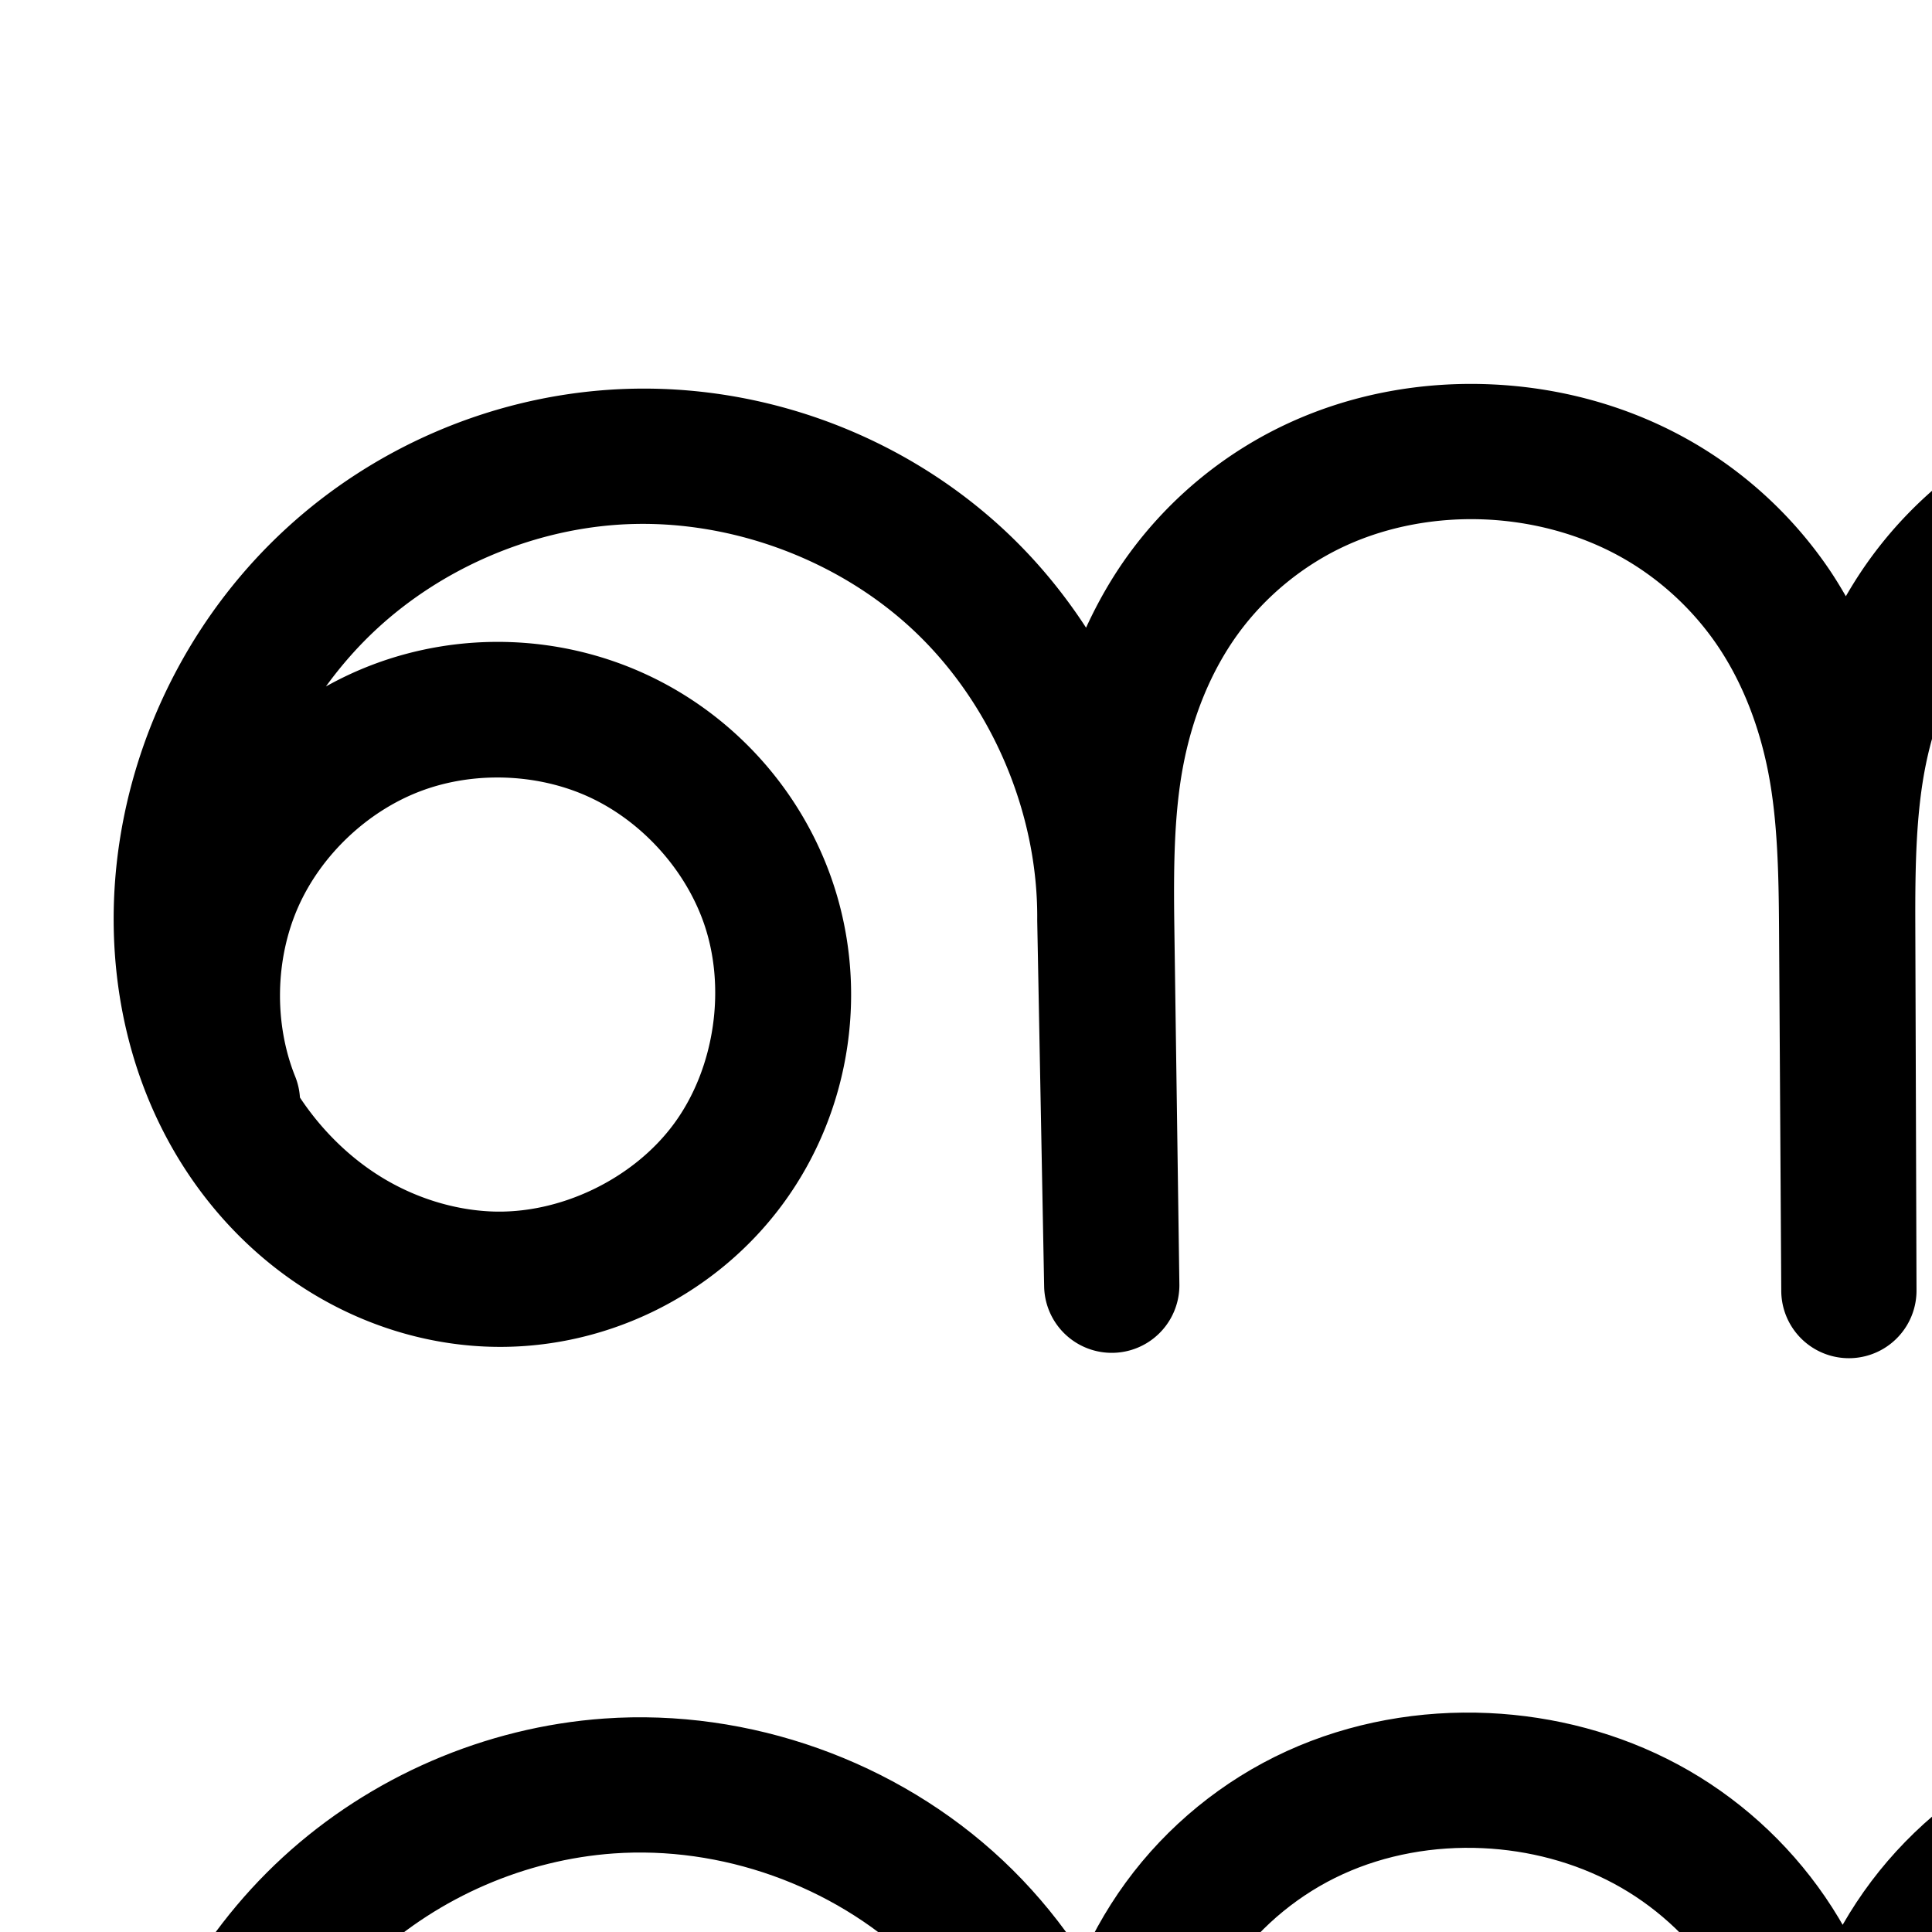 <?xml version="1.0" encoding="UTF-8" standalone="no"?>
<!-- Created with Inkscape (http://www.inkscape.org/) -->

<svg
   xmlns:dc="http://purl.org/dc/elements/1.1/"
   xmlns:cc="http://creativecommons.org/ns#"
   xmlns:rdf="http://www.w3.org/1999/02/22-rdf-syntax-ns#"
   xmlns:svg="http://www.w3.org/2000/svg"
   xmlns="http://www.w3.org/2000/svg"
   xmlns:sodipodi="http://sodipodi.sourceforge.net/DTD/sodipodi-0.dtd"
   xmlns:inkscape="http://www.inkscape.org/namespaces/inkscape"
   version="1.1"
   width="2000"
   height="2000"
   id="svg2992"
   inkscape:version="0.91pre3 r13670"
   sodipodi:docname="ണ്‍.svg">
  <sodipodi:namedview
     pagecolor="#ffffff"
     bordercolor="#666666"
     borderopacity="1"
     objecttolerance="10"
     gridtolerance="10"
     guidetolerance="10"
     inkscape:pageopacity="0"
     inkscape:pageshadow="2"
     inkscape:window-width="1600"
     inkscape:window-height="853"
     id="namedview7"
     showgrid="true"
     inkscape:zoom="0.236"
     inkscape:cx="1456.5386"
     inkscape:cy="1104.299"
     inkscape:window-x="1598"
     inkscape:window-y="-3"
     inkscape:window-maximized="1"
     inkscape:current-layer="layer1-5"
     showguides="true"
     inkscape:guide-bbox="true">
    <inkscape:grid
       type="xygrid"
       id="grid2984" />
    <sodipodi:guide
       orientation="0,1"
       position="-2000,1600"
       id="guide2984" />
    <sodipodi:guide
       orientation="0,1"
       position="-840,600"
       id="guide2986" />
  </sodipodi:namedview>
  <defs
     id="defs5498">
    <inkscape:path-effect
       effect="spiro"
       id="path-effect4143"
       is_visible="true" />
    <inkscape:path-effect
       effect="spiro"
       id="path-effect4372-5-9-5"
       is_visible="true" />
    <inkscape:path-effect
       effect="spiro"
       id="path-effect4372-5-9-5-9"
       is_visible="true" />
    <inkscape:path-effect
       effect="spiro"
       id="path-effect4143-4"
       is_visible="true" />
    <inkscape:path-effect
       effect="spiro"
       id="path-effect4372-5-9-5-9-8"
       is_visible="true" />
    <inkscape:path-effect
       effect="spiro"
       id="path-effect4372-5-9-5-9-81"
       is_visible="true" />
    <inkscape:path-effect
       effect="spiro"
       id="path-effect4372-5-9-5-9-7"
       is_visible="true" />
    <inkscape:path-effect
       effect="spiro"
       id="path-effect4372-5-9-5-9-3"
       is_visible="true" />
  </defs>
  <g
     transform="translate(0,1000)"
     id="layer1">
    <g
       id="layer1-0"
       transform="translate(-987.352,29.044)">
      <g
         transform="translate(106.257,-6.432)"
         id="layer1-5">
        <path
           style="color:#000000;font-style:normal;font-variant:normal;font-weight:normal;font-stretch:normal;font-size:medium;line-height:normal;font-family:sans-serif;text-indent:0;text-align:start;text-decoration:none;text-decoration-line:none;text-decoration-style:solid;text-decoration-color:#000000;letter-spacing:normal;word-spacing:normal;text-transform:none;direction:ltr;block-progression:tb;writing-mode:lr-tb;baseline-shift:baseline;text-anchor:start;white-space:normal;clip-rule:nonzero;display:inline;overflow:visible;visibility:visible;opacity:1;isolation:auto;mix-blend-mode:normal;color-interpolation:sRGB;color-interpolation-filters:linearRGB;solid-color:#000000;solid-opacity:1;fill:#000000;fill-opacity:1;fill-rule:evenodd;stroke:none;stroke-width:140;stroke-linecap:round;stroke-linejoin:round;stroke-miterlimit:4;stroke-dasharray:none;stroke-dashoffset:0;stroke-opacity:1;color-rendering:auto;image-rendering:auto;shape-rendering:auto;text-rendering:auto;enable-background:accumulate"
           d="m 3260.275,-989.957 a 70.007,70.007 0 0 0 -46.975,123.564 c 38.412,33.236 68.635,76.92 86.193,124.584 15.005,40.732 21.003,85.247 17.666,128.672 -41.368,-9.408 -83.869,-14.299 -126.727,-14.008 -68.838,0.468 -138.692,13.985 -203.309,43.756 -64.837,29.872 -122.101,75.377 -165.408,132.812 -10.961,14.537 -20.866,29.656 -29.797,45.217 -5.646,-9.803 -11.541,-19.498 -17.994,-28.934 -39.001,-57.027 -91.34,-104.264 -152.318,-137.072 -60.845,-32.736 -128.263,-50.218 -195.988,-53.316 -70.951,-3.246 -143.092,9.279 -209.131,39.418 -66.21,30.217 -123.811,77.261 -166.676,136.035 -17.615,24.152 -32.24,49.84 -44.422,76.402 -23.476,-36.065 -51.09,-69.54 -82.719,-99.27 -110.247,-103.625 -261.884,-157.586 -412.809,-146.902 -123.403,8.736 -241.658,59.969 -332.617,143.604 -90.94,83.617 -151.752,196.938 -171.561,318.73 -18.958,116.567 0.247,241.5 67.033,344.324 33.351,51.347 77.777,95.816 131.076,128.297 53.391,32.537 114.654,52.312 178.287,55.326 120.887,5.725 238.437,-50.668 309.879,-148.186 71.41,-97.474 89.69,-226.247 48.664,-339.758 -33.212,-91.889 -102.656,-167.406 -191.447,-208.184 -88.791,-40.778 -191.326,-44.246 -282.668,-9.559 -16.606,6.306 -32.631,13.834 -48.008,22.414 15.87,-21.872 33.756,-42.194 53.502,-60.35 67.122,-61.717 156.935,-100.581 247.744,-107.01 110.482,-7.821 226.335,33.407 307.039,109.264 80.704,75.857 129.022,188.936 128.051,299.689 a 70.007,70.007 0 0 0 0.01,1.938 l 7.154,378.105 0.01,0.336 a 70.007,70.007 0 0 0 139.981,-2.311 l -5.209,-369.393 c -0.846,-60.015 -0.596,-116.277 8.945,-167.146 9.519,-50.752 28.689,-98.774 57.201,-137.869 28.494,-39.07 67.727,-71.103 111.688,-91.166 44.132,-20.141 94.584,-29.216 144.607,-26.928 47.801,2.187 95.055,14.692 136.053,36.75 40.864,21.986 76.81,54.388 103.094,92.818 26.295,38.447 44.097,84.628 53.443,133.396 9.362,48.85 10.583,102.686 10.936,160.033 l 2.314,376.559 a 70.007,70.007 0 0 0 139.998,-0.66 l 0,-0.201 -0,-0.23 -1.246,-379.936 c -0.195,-59.356 0.728,-114.894 10.899,-164.834 10.149,-49.835 29.95,-96.905 58.793,-135.158 28.857,-38.272 68.177,-69.66 112.207,-89.945 44.249,-20.387 94.653,-30.565 145.678,-30.912 28.911,-0.196 57.95,2.951 86.525,8.945 -19.582,41.997 -44.499,84.617 -70.984,128.521 -50.722,84.082 -108.676,178.462 -125.402,293.414 -15.752,108.259 10.216,223.44 82.621,310.906 36.1,43.61 82.539,78.728 135.994,100.521 53.566,21.838 112.698,29.604 170.945,20.527 55.468,-8.643 106.701,-31.996 149.815,-65.193 42.995,-33.106 77.06,-75.22 101.768,-121.566 49.36,-92.592 59.655,-197.444 46.957,-294.791 -18.293,-140.239 -85.031,-273.087 -190.016,-369.506 -38.352,-35.222 -81.396,-64.996 -127.537,-88.658 0.328,-1.979 0.737,-3.915 1.041,-5.906 11.302,-73.97 3.617,-150.052 -22.248,-220.268 -25.865,-70.216 -69.373,-133.101 -125.959,-182.062 a 70.007,70.007 0 0 0 -44.631,-17.693 z m 149.203,562.434 c 27.071,15.732 52.504,34.209 75.432,55.266 79.238,72.773 131.833,176.717 145.893,284.504 9.722,74.53 0.502,150.458 -31.678,210.822 -16.063,30.131 -37.963,56.731 -63.637,76.5 -25.555,19.677 -55.794,33.087 -85.959,37.787 -31.586,4.922 -65.911,0.649 -96.535,-11.836 -30.735,-12.53 -59.129,-33.729 -81.004,-60.154 -43.546,-52.604 -62.354,-129.79 -51.924,-201.473 11.449,-78.681 56.388,-157.793 106.738,-241.258 27.978,-46.378 58.226,-95.848 82.674,-150.158 z m -2016.701,209.791 c 33.832,-0.456 67.885,6.296 97.971,20.113 a 70.007,70.007 0 0 0 0,0 c 53.486,24.564 98.205,73.193 118.211,128.545 24.416,67.555 12.435,151.6 -29.936,209.436 -42.339,57.792 -118.894,94.463 -190.32,91.08 -38.675,-1.832 -77.984,-14.27 -112.055,-35.033 -33.444,-20.381 -62.778,-49.251 -85.053,-82.869 a 70.007,70.007 0 0 0 -5.102,-22.184 c -21.778,-54.679 -20.609,-120.735 3.09,-174.609 23.699,-53.874 71.602,-99.373 126.625,-120.268 24.073,-9.141 50.253,-13.856 76.566,-14.211 z"
           id="path4370-9-3-9-2"
           inkscape:connector-curvature="0" />
        <path
           style="fill:none;fill-rule:evenodd;stroke:#000000;stroke-width:140;stroke-linecap:round;stroke-linejoin:round;stroke-miterlimit:4;stroke-dasharray:none;stroke-opacity:1"
           d="m 1118.075,1492.681 c -28.966,-72.726 -27.474,-157.042 4.047,-228.697 31.521,-71.655 92.666,-129.73 165.849,-157.521 73.183,-27.791 157.464,-24.941 228.602,7.73 71.138,32.671 128.221,94.744 154.83,168.364 32.721,90.532 17.59,196.942 -39.3,274.597 -56.89,77.655 -153.943,124.187 -250.099,119.632 -51.154,-2.423 -101.44,-18.529 -145.171,-45.18 -43.731,-26.65 -80.905,-63.705 -108.801,-106.652 -55.791,-85.895 -73.086,-193.863 -56.644,-294.958 17.237,-105.981 70.806,-205.763 149.847,-278.439 79.04,-72.676 183.076,-117.725 290.182,-125.307 130.703,-9.253 264.448,38.342 359.924,128.083 95.475,89.741 151.253,220.285 150.105,351.31 l 7.16,378.441 -5.207,-369.392 c -0.854,-60.545 -1.026,-121.526 10.136,-181.039 11.162,-59.513 33.766,-117.29 69.445,-166.212 35.679,-48.922 84.097,-88.46 139.182,-113.599 55.085,-25.14 116.381,-35.941 176.868,-33.174 57.763,2.643 115.1,17.636 166.021,45.033 50.921,27.397 95.064,67.216 127.706,114.945 32.642,47.729 53.529,102.949 64.412,159.739 10.883,56.79 11.83,114.954 12.185,172.776 l 2.316,376.559 -1.248,-380.367 c -0.197,-59.932 0.345,-120.306 12.305,-179.033 11.96,-58.727 35.411,-115.478 71.493,-163.331 36.082,-47.854 84.374,-86.3 138.807,-111.379 54.433,-25.079 114.562,-36.927 174.493,-37.334 125.061,-0.85 249.238,48.737 341.349,133.332 92.111,84.596 151.778,202.992 167.954,327.005 11.21,85.939 1.453,176.329 -39.317,252.807 -20.385,38.239 -48.368,72.596 -82.703,99.033 -34.334,26.437 -75.07,44.818 -117.887,51.49 -44.917,6.999 -91.645,0.98 -133.74,-16.182 -42.095,-17.162 -79.511,-45.321 -108.498,-80.338 -57.975,-70.035 -80.364,-166.218 -67.273,-256.189 14.088,-96.817 65.535,-183.562 116.071,-267.336 50.536,-83.773 102.271,-170.27 117.049,-266.984 9.487,-62.091 2.976,-126.558 -18.736,-185.498 -21.712,-58.94 -58.577,-112.225 -106.076,-153.324"
           id="path4370-9-3-9-2-4"
           inkscape:path-effect="#path-effect4372-5-9-5-9-3"
           inkscape:original-d="m 1118.0749,1492.6811 c 278.2384,-257.17 433.8911,-367.1585 553.3286,-210.1245 98.6865,129.751 -270.3517,398.0824 -289.3997,394.2295 -276.6261,-55.9532 -330.6059,-266.51 -310.616,-446.7898 21.9382,-197.8507 240.9687,-404.94227 440.0284,-403.74584 233.3164,1.40233 510.0285,479.39304 510.0285,479.39304 l 7.1599,378.4412 -5.2072,-369.3924 c 14.3078,-401.88141 184.6843,-497.24162 395.6321,-494.02331 205.3727,3.13326 369.7892,405.46171 370.3245,492.49331 l 2.3161,376.5594 -1.2482,-380.3671 c 7.2833,-436.54371 187.2239,-474.68695 397.0985,-491.07723 228.1433,-17.81697 475.1907,234.05683 509.3037,460.33783 23.3189,154.6812 -84.1367,388.9854 -239.9066,403.3302 -155.7596,14.3438 -285.4515,-198.1521 -309.5115,-352.7093 -29.8898,-192.0073 227.4414,-340.08251 233.1197,-534.31945 3.5171,-120.30829 -124.8118,-338.82163 -124.8118,-338.82163"
           inkscape:connector-curvature="0"
           sodipodi:nodetypes="casaasccasccaaaaac" />
      </g>
    </g>
  </g>
</svg>
